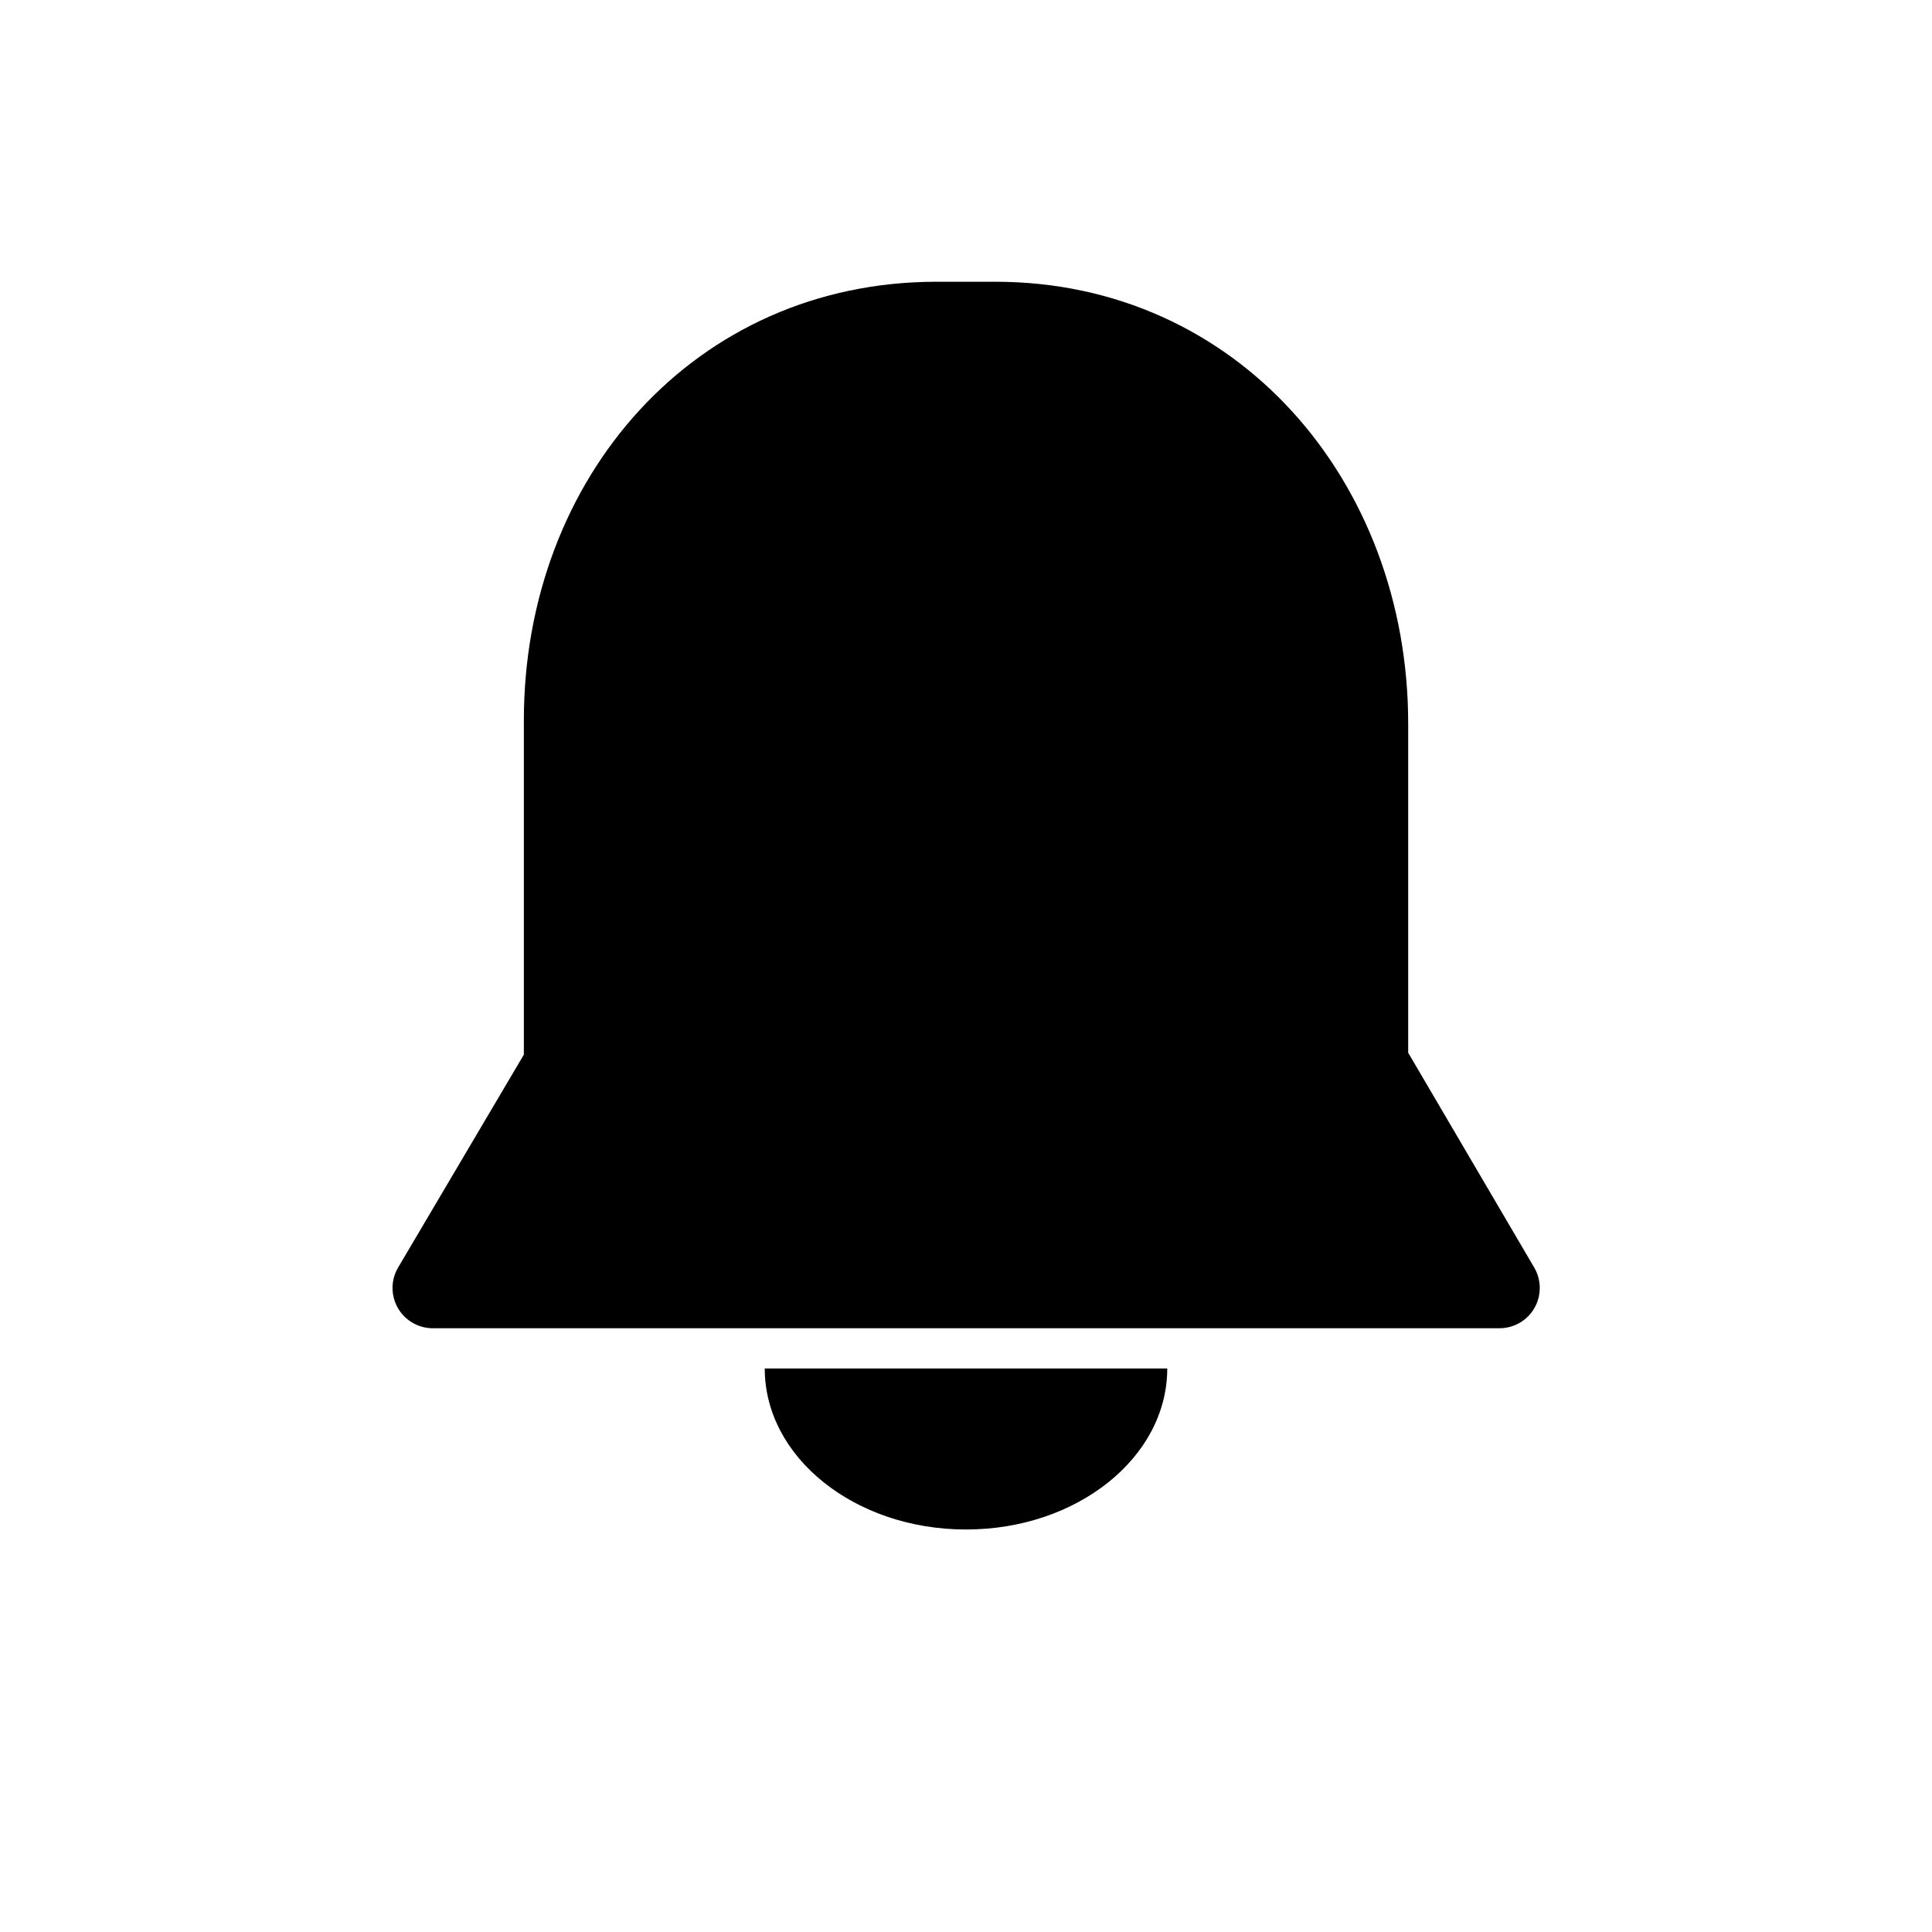 <?xml version="1.0" ?><svg height="48px" version="1.1" viewBox="0 0 48 48" width="48px" xmlns="http://www.w3.org/2000/svg" xmlns:xlink="http://www.w3.org/1999/xlink"><title/><desc/><g fill="none" fill-rule="evenodd" id="Page-1" stroke="none" stroke-width="1"><g id="Artboard-Copy" transform="translate(-347, -129)"><path d="M370.269,136 L371.728,136 C377.735,136 381.986,140.952 381.986,146.98 L381.986,155.155 L385.118,160.493 C385.208,160.647 385.255,160.822 385.255,161 C385.255,161.552 384.808,162 384.255,162 L357.752,162 C357.573,162 357.397,161.951 357.243,161.86 C356.768,161.58 356.61,160.966 356.891,160.491 L360.015,155.202 L360.015,146.899 C360.015,140.87 364.265,136 370.269,136 Z M366,163 L376,163 C376,165.208 373.762,167 371,167 C368.238,167 366,165.208 366,163 Z" fill="#000000" id="bell"/><g id="slices" transform="translate(47, 9)"/></g></g></svg>